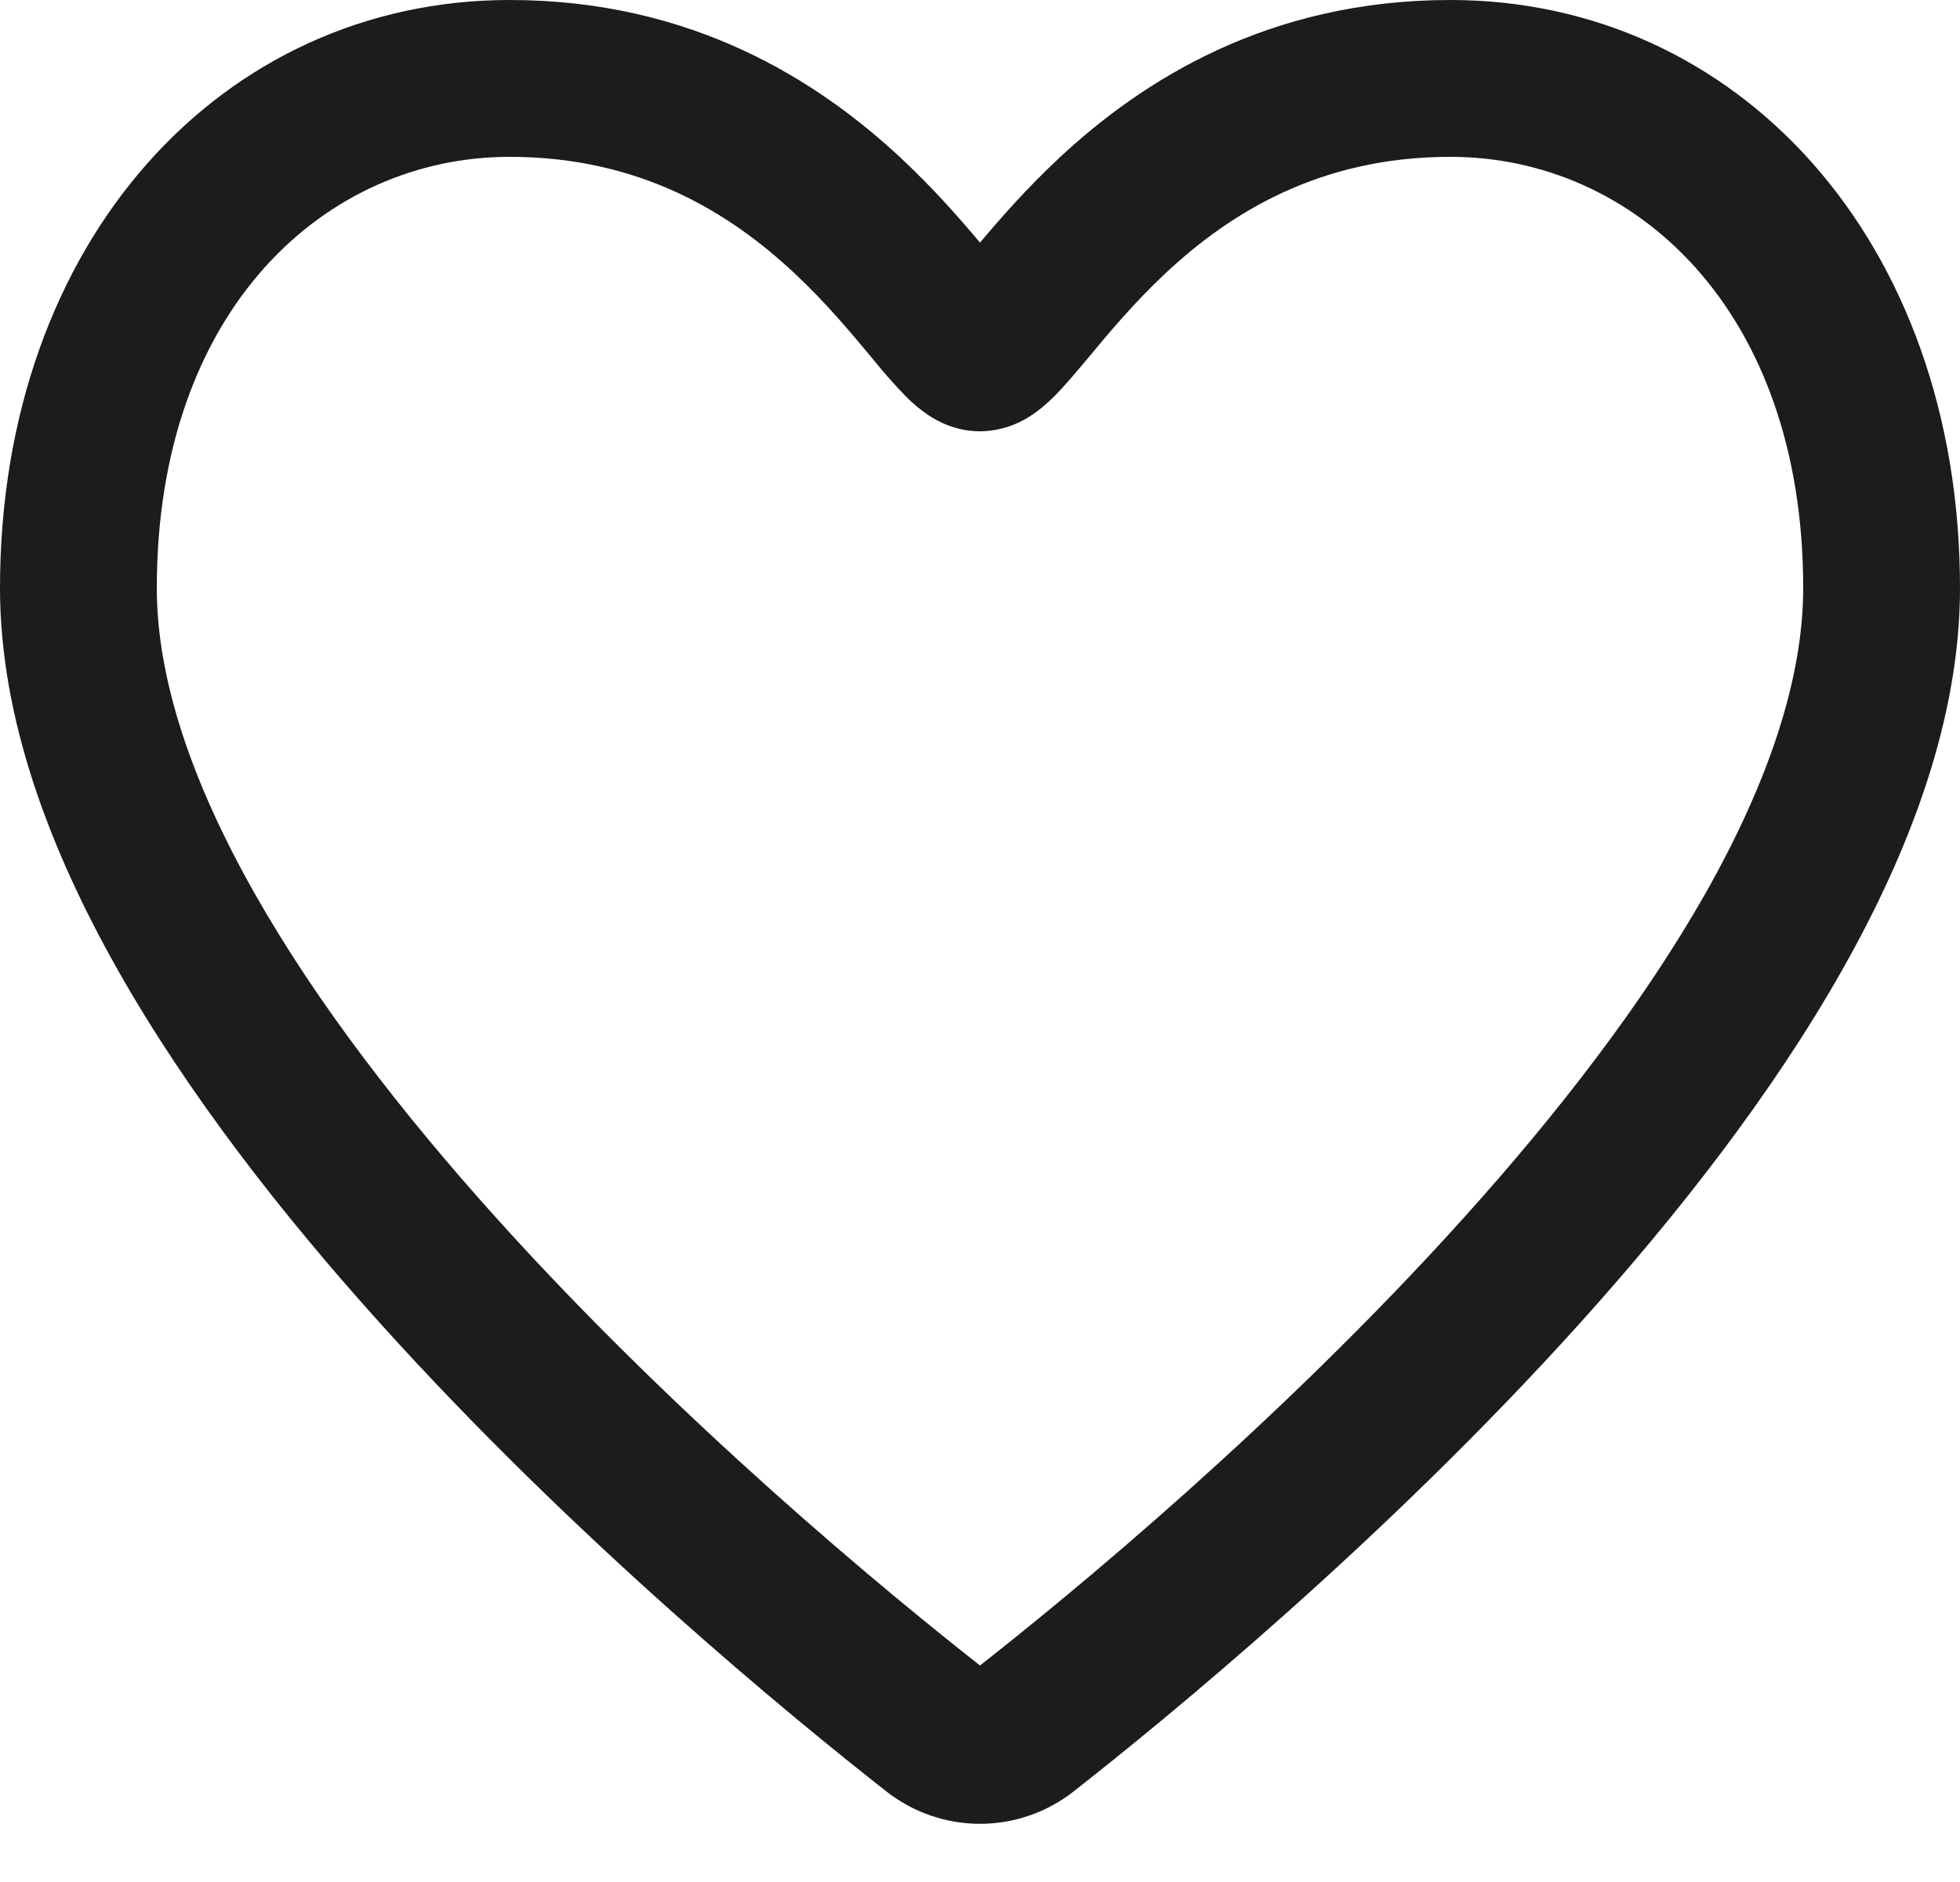 <svg width="25" height="24" viewBox="0 0 25 24" fill="none" xmlns="http://www.w3.org/2000/svg">
<path fill-rule="evenodd" clip-rule="evenodd" d="M6.5 2C4.16 2 2 3.938 2 7.5C2 8.662 2.449 9.983 3.248 11.393C4.04 12.793 5.136 14.205 6.327 15.528C8.684 18.146 11.332 20.322 12.5 21.239C13.668 20.322 16.316 18.146 18.673 15.527C19.864 14.205 20.959 12.793 21.753 11.393C22.551 9.983 23 8.662 23 7.5C23 3.938 20.84 2 18.5 2C16.829 2 15.686 2.719 14.87 3.481C14.47 3.855 14.156 4.231 13.886 4.556L13.854 4.594C13.726 4.747 13.578 4.924 13.441 5.06C13.371 5.129 13.273 5.22 13.151 5.299C12.958 5.428 12.732 5.498 12.5 5.5C12.188 5.5 11.958 5.37 11.849 5.299C11.744 5.229 11.647 5.149 11.559 5.06C11.414 4.911 11.276 4.755 11.146 4.594L11.115 4.556C10.843 4.231 10.531 3.855 10.13 3.481C9.314 2.719 8.17 2 6.5 2ZM0 7.5C0 3.062 2.84 0 6.5 0C8.829 0 10.436 1.03 11.495 2.019C11.909 2.406 12.245 2.79 12.5 3.094C12.756 2.79 13.091 2.406 13.505 2.019C14.564 1.03 16.172 0 18.5 0C22.16 0 25 3.062 25 7.5C25 9.146 24.376 10.82 23.492 12.379C22.603 13.949 21.406 15.481 20.159 16.866C17.665 19.636 14.884 21.912 13.698 22.842C13.357 23.111 12.935 23.258 12.5 23.258C12.065 23.258 11.643 23.111 11.302 22.842C10.116 21.912 7.334 19.636 4.841 16.866C3.594 15.482 2.397 13.949 1.508 12.379C0.624 10.819 0 9.147 0 7.5Z" fill="#1C1C1C"/>
</svg>
